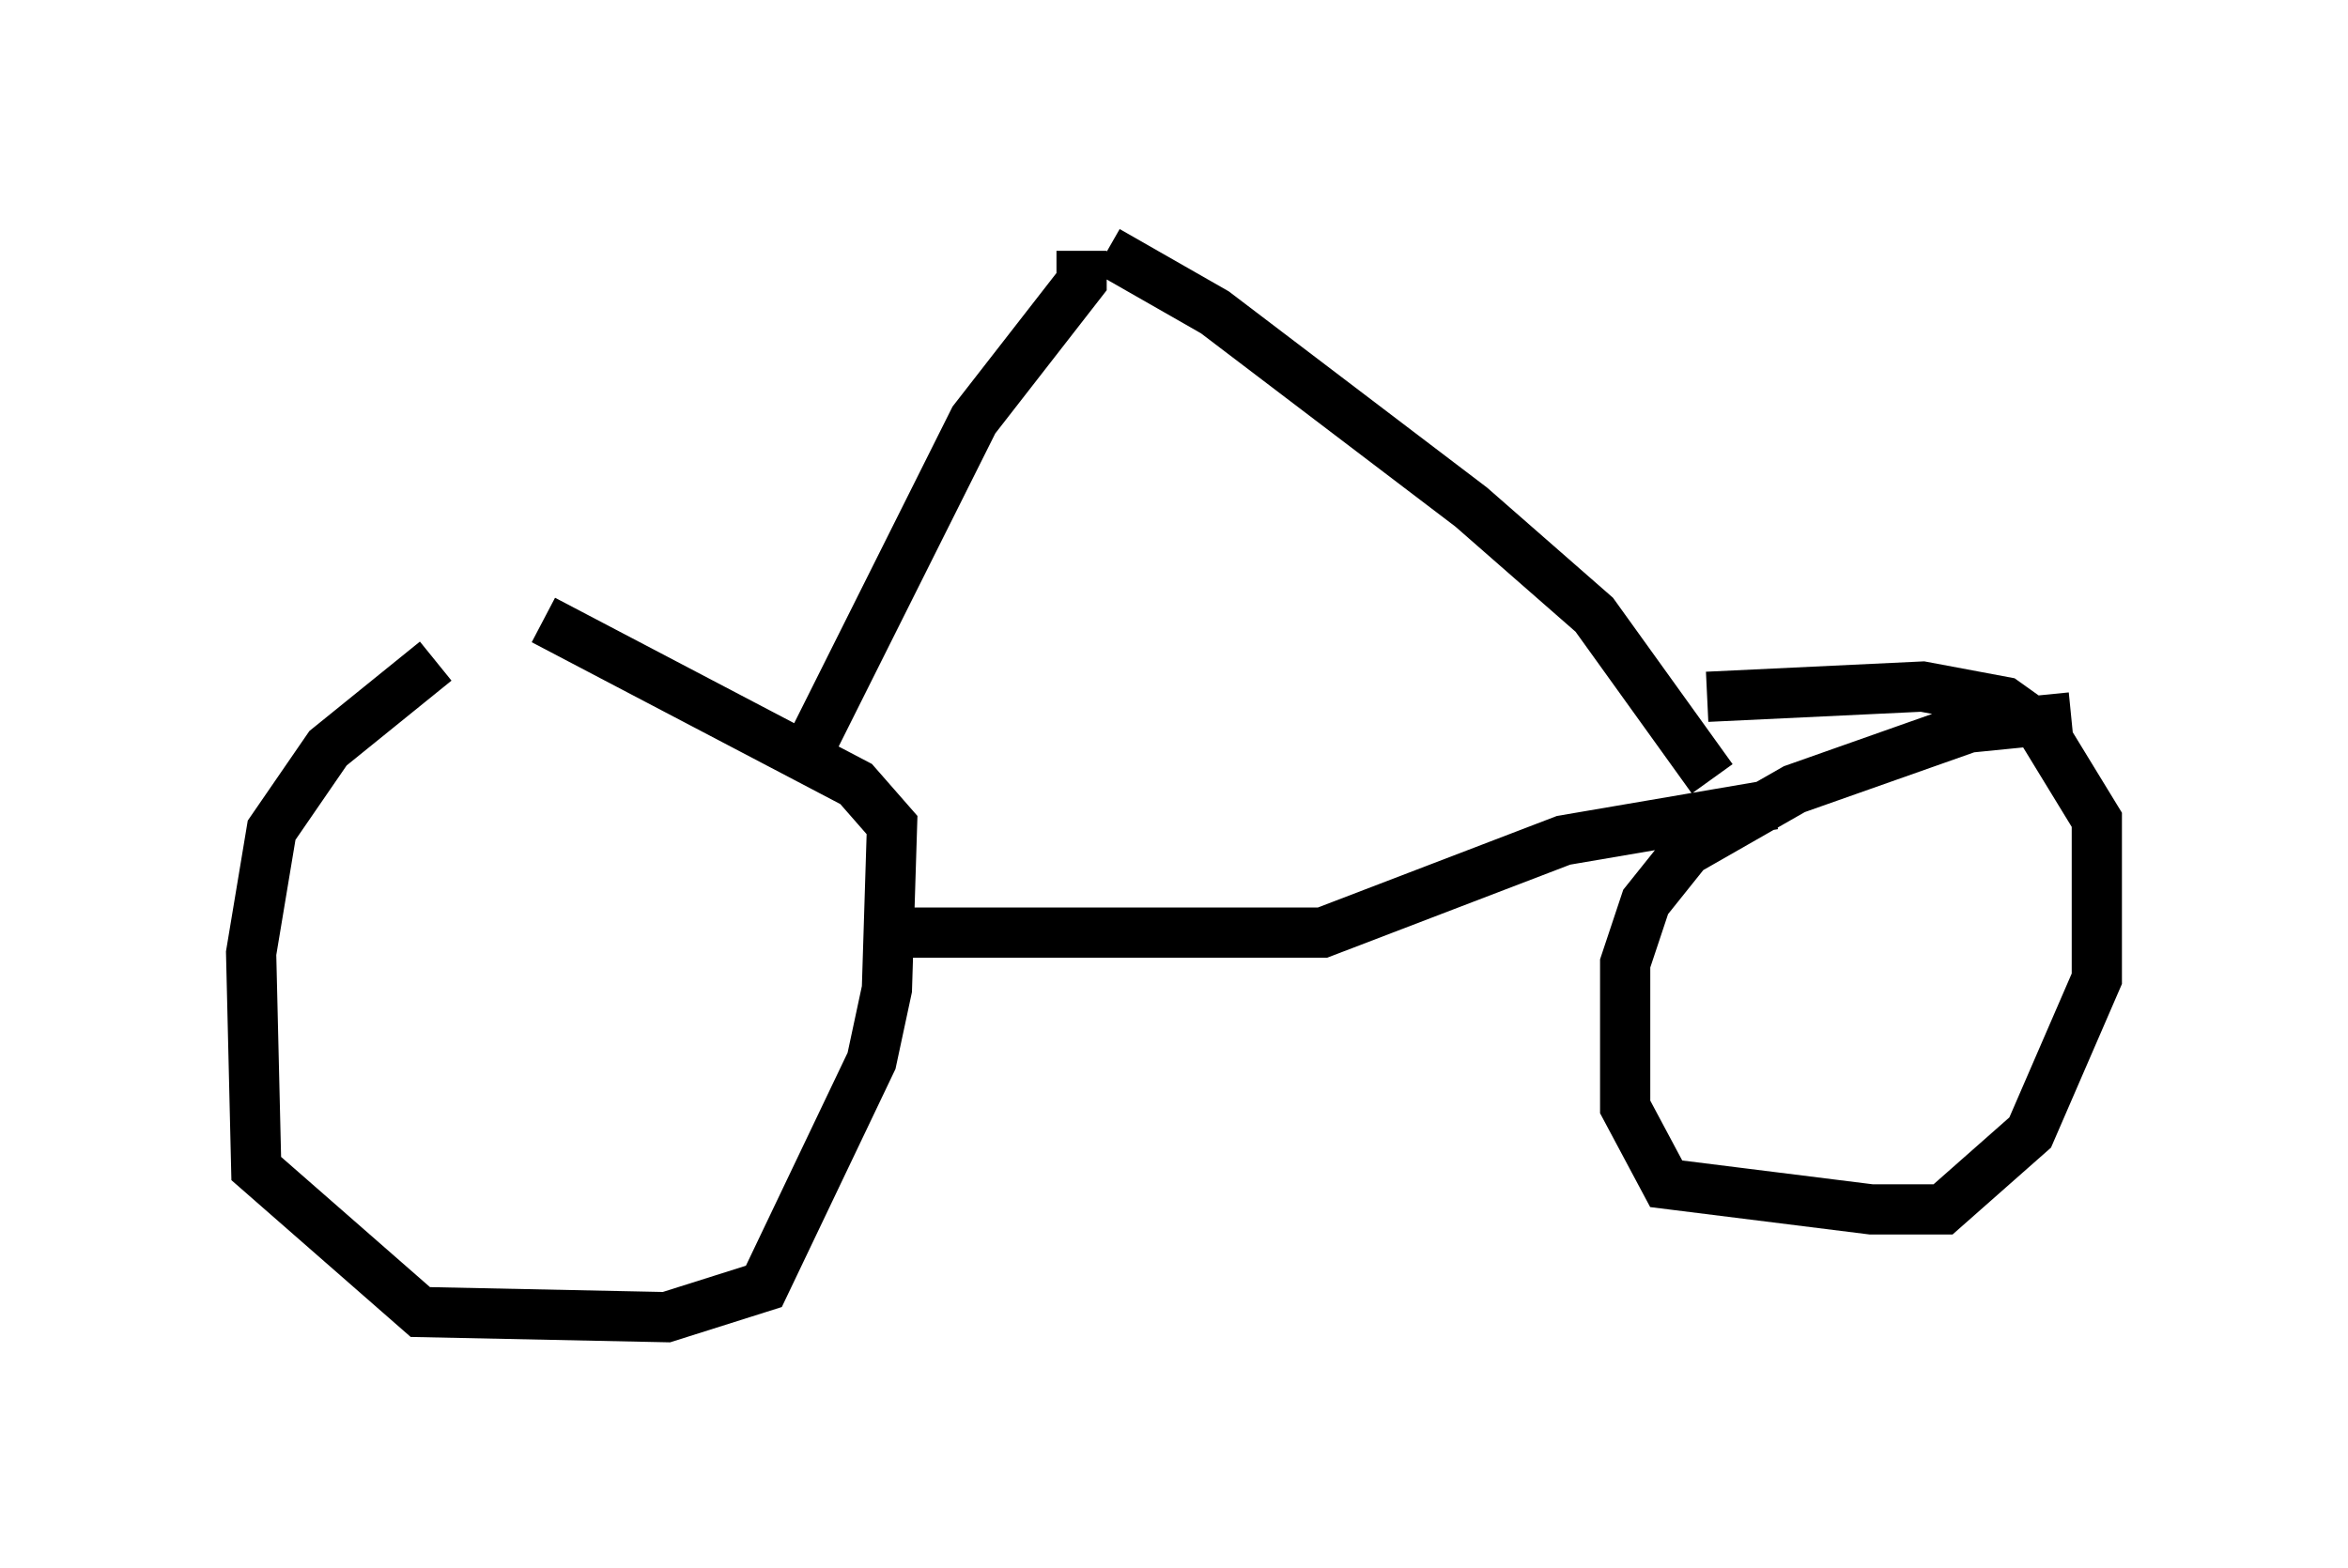 <?xml version="1.0" encoding="utf-8" ?>
<svg baseProfile="full" height="31.234" version="1.1" width="46.75" xmlns="http://www.w3.org/2000/svg" xmlns:ev="http://www.w3.org/2001/xml-events" xmlns:xlink="http://www.w3.org/1999/xlink"><defs /><rect fill="white" height="31.234" width="46.75" x="0" y="0" /><path d="M13.575, 13.167 m-4.9, 0.0 l-2.144, 1.735 -1.123, 1.633 l-0.408, 2.45 0.102, 4.288 l3.267, 2.858 4.9, 0.102 l1.94, -0.613 2.144, -4.492 l0.306, -1.429 0.102, -3.267 l-0.715, -0.817 -6.227, -3.267 m30.421, 1.94 l-2.042, 0.204 -3.471, 1.225 l-2.144, 1.225 -0.817, 1.021 l-0.408, 1.225 0.0, 2.858 l0.817, 1.531 4.083, 0.51 l1.429, 0.0 1.735, -1.531 l1.327, -3.063 0.0, -3.165 l-1.123, -1.838 -0.715, -0.51 l-1.633, -0.306 -4.288, 0.204 m-16.334, 4.696 l8.677, 0.0 4.798, -1.838 l4.185, -0.715 m-1.225, -0.51 l-2.348, -3.267 -2.45, -2.144 l-5.104, -3.879 -2.144, -1.225 m-0.51, 0.0 l0.0, 0.613 -2.144, 2.756 l-3.165, 6.329 " fill="none" stroke="black" stroke-width="1" /></svg>